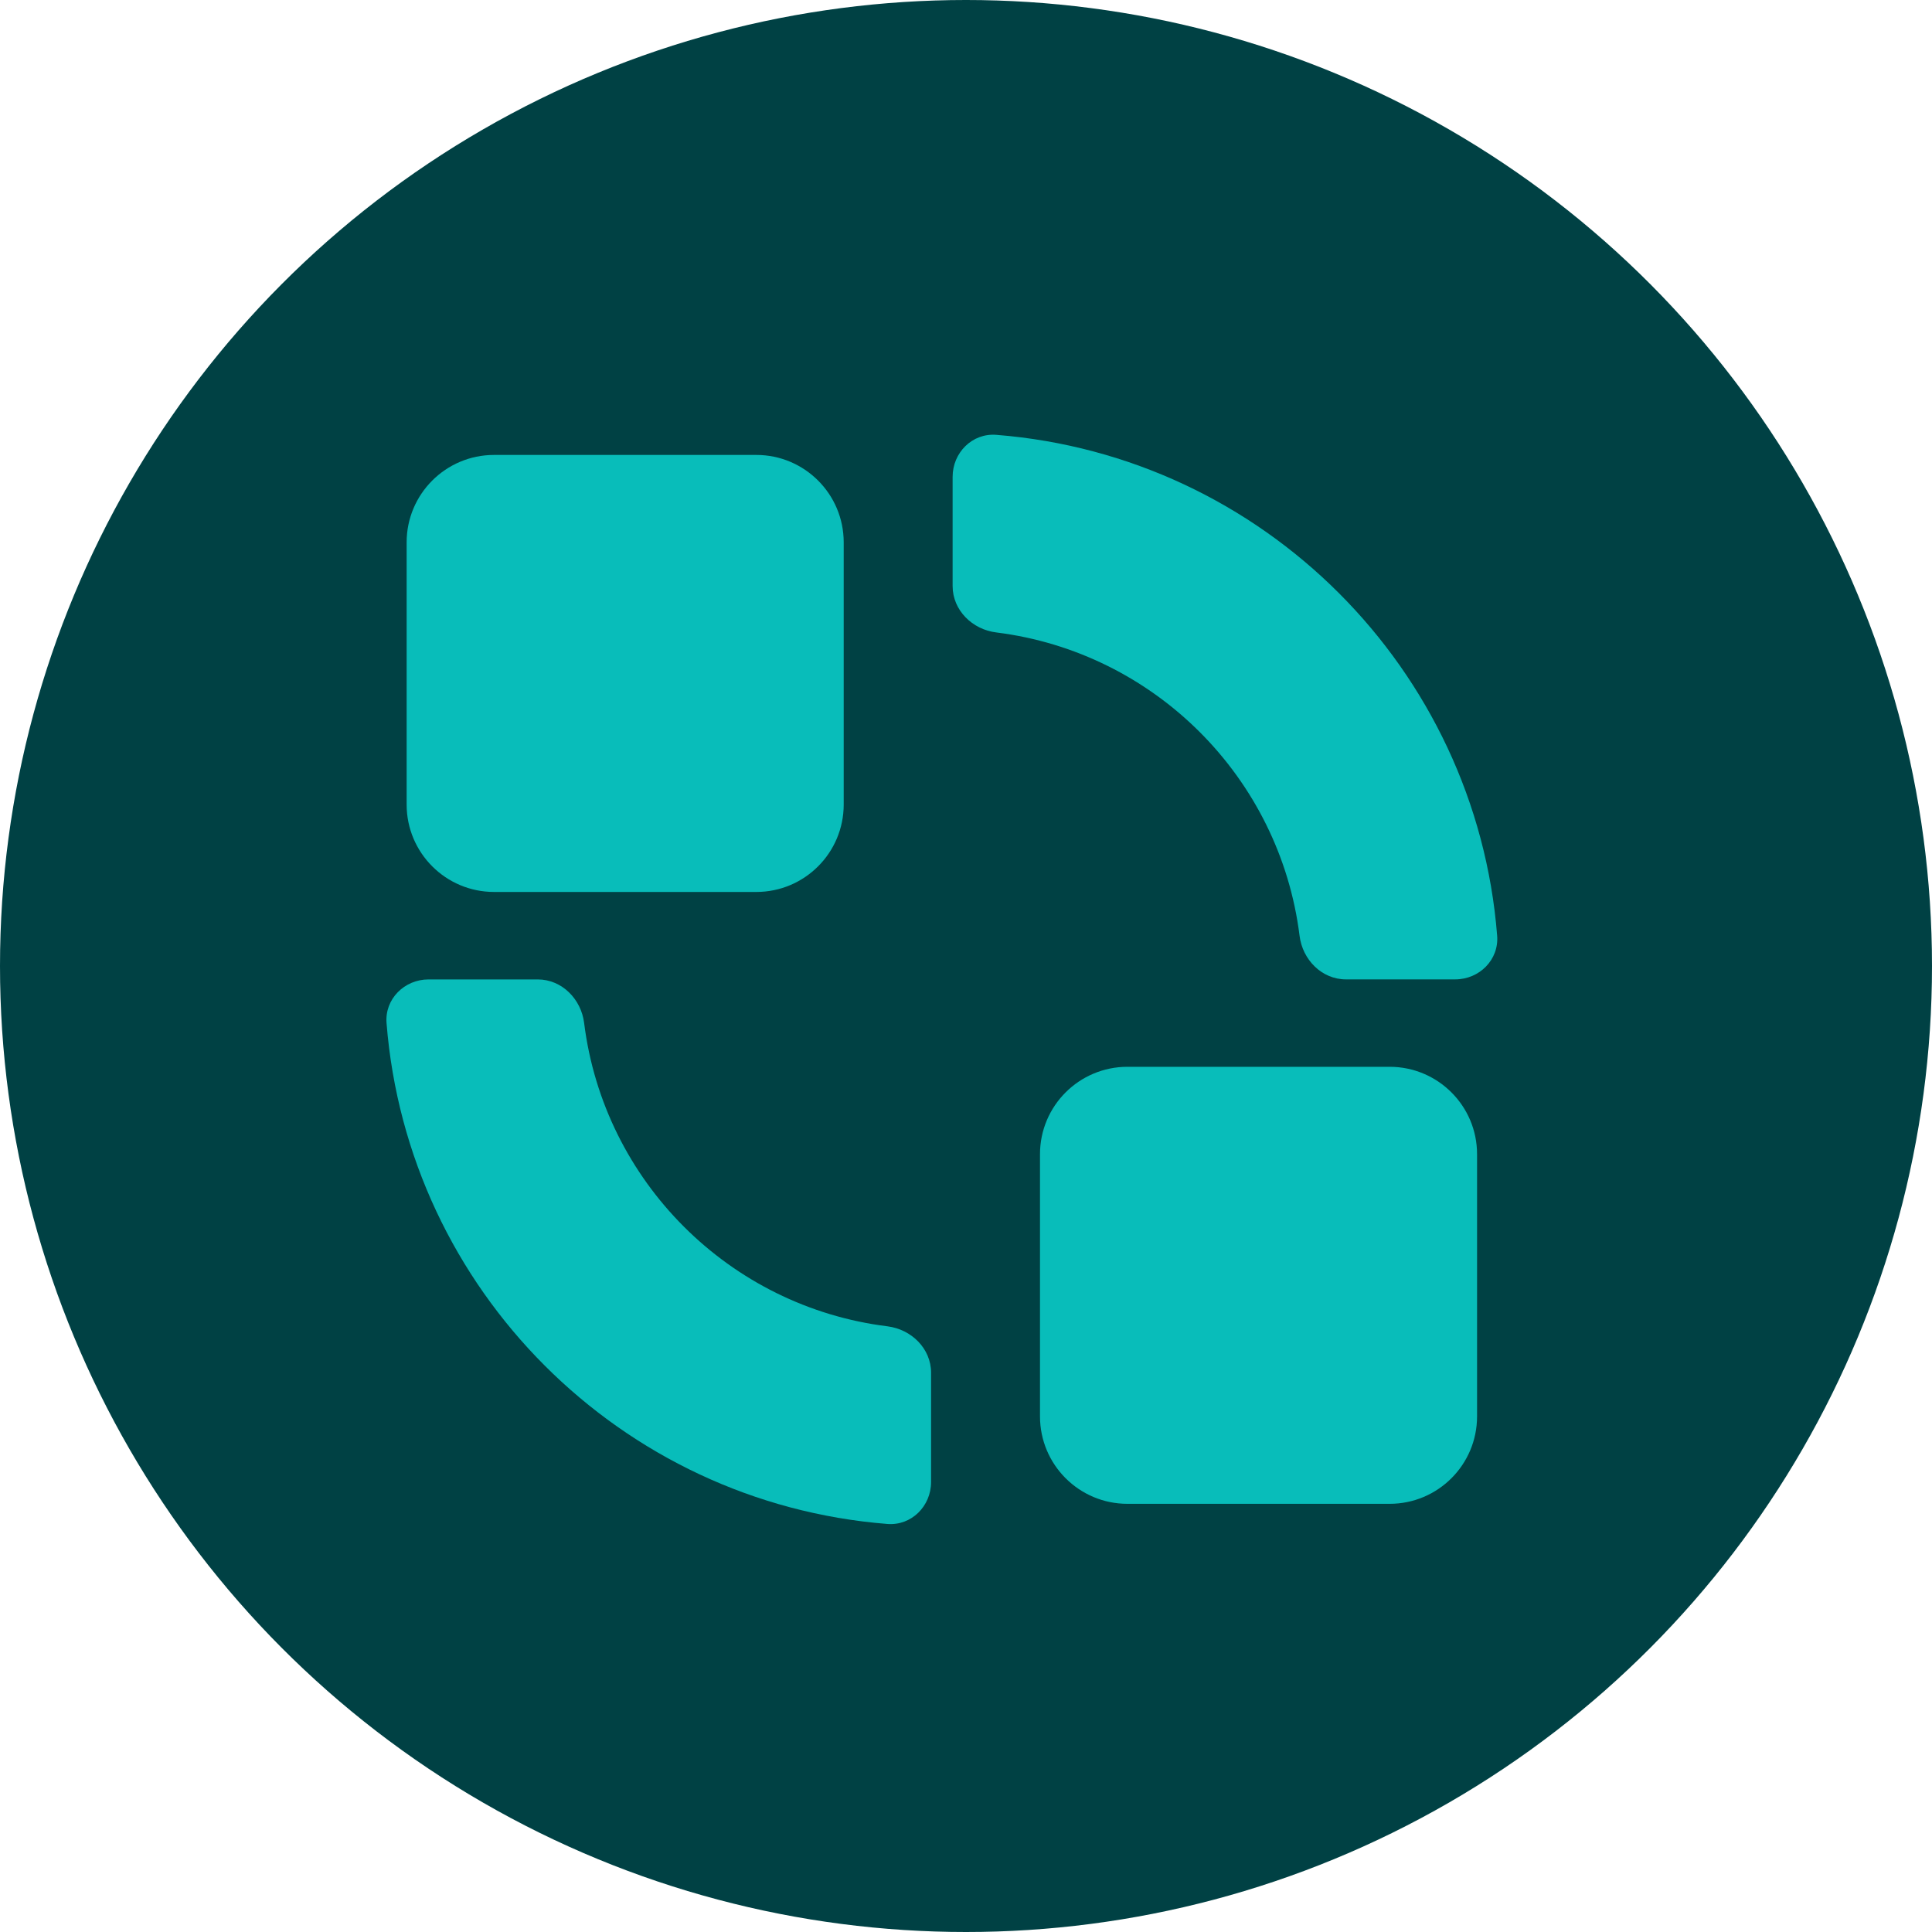 <svg width="40" height="40" viewBox="0 0 40 40" fill="none" xmlns="http://www.w3.org/2000/svg">
<circle cx="20" cy="20" r="20" fill="#004144"/>
<path d="M8.419 11.229C8.419 10.229 9.23 9.419 10.229 9.419H15.658C16.657 9.419 17.468 10.229 17.468 11.229V16.657C17.468 17.657 16.657 18.467 15.658 18.467H10.229C9.23 18.467 8.419 17.657 8.419 16.657V11.229Z" fill="#08BDBA"/>
<path d="M21.532 23.896C21.532 22.897 22.343 22.087 23.342 22.087H28.771C29.77 22.087 30.581 22.897 30.581 23.896V29.325C30.581 30.325 29.77 31.135 28.771 31.135H23.342C22.343 31.135 21.532 30.325 21.532 29.325V23.896Z" fill="#08BDBA"/>
<path d="M26.906 19.374C26.498 16.098 23.902 13.502 20.626 13.094C20.13 13.033 19.723 12.633 19.723 12.134V9.872C19.723 9.372 20.129 8.963 20.628 9.003C26.153 9.44 30.56 13.847 30.997 19.372C31.037 19.871 30.628 20.277 30.128 20.277H27.866C27.366 20.277 26.967 19.87 26.906 19.374Z" fill="#08BDBA"/>
<path d="M12.094 21.181C12.502 24.456 15.098 27.053 18.374 27.46C18.87 27.522 19.277 27.921 19.277 28.421L19.277 30.683C19.277 31.183 18.871 31.591 18.372 31.552C12.847 31.115 8.44 26.707 8.003 21.182C7.963 20.684 8.372 20.278 8.872 20.278L11.134 20.278C11.633 20.278 12.033 20.685 12.094 21.181Z" fill="#08BDBA"/>
</svg>
